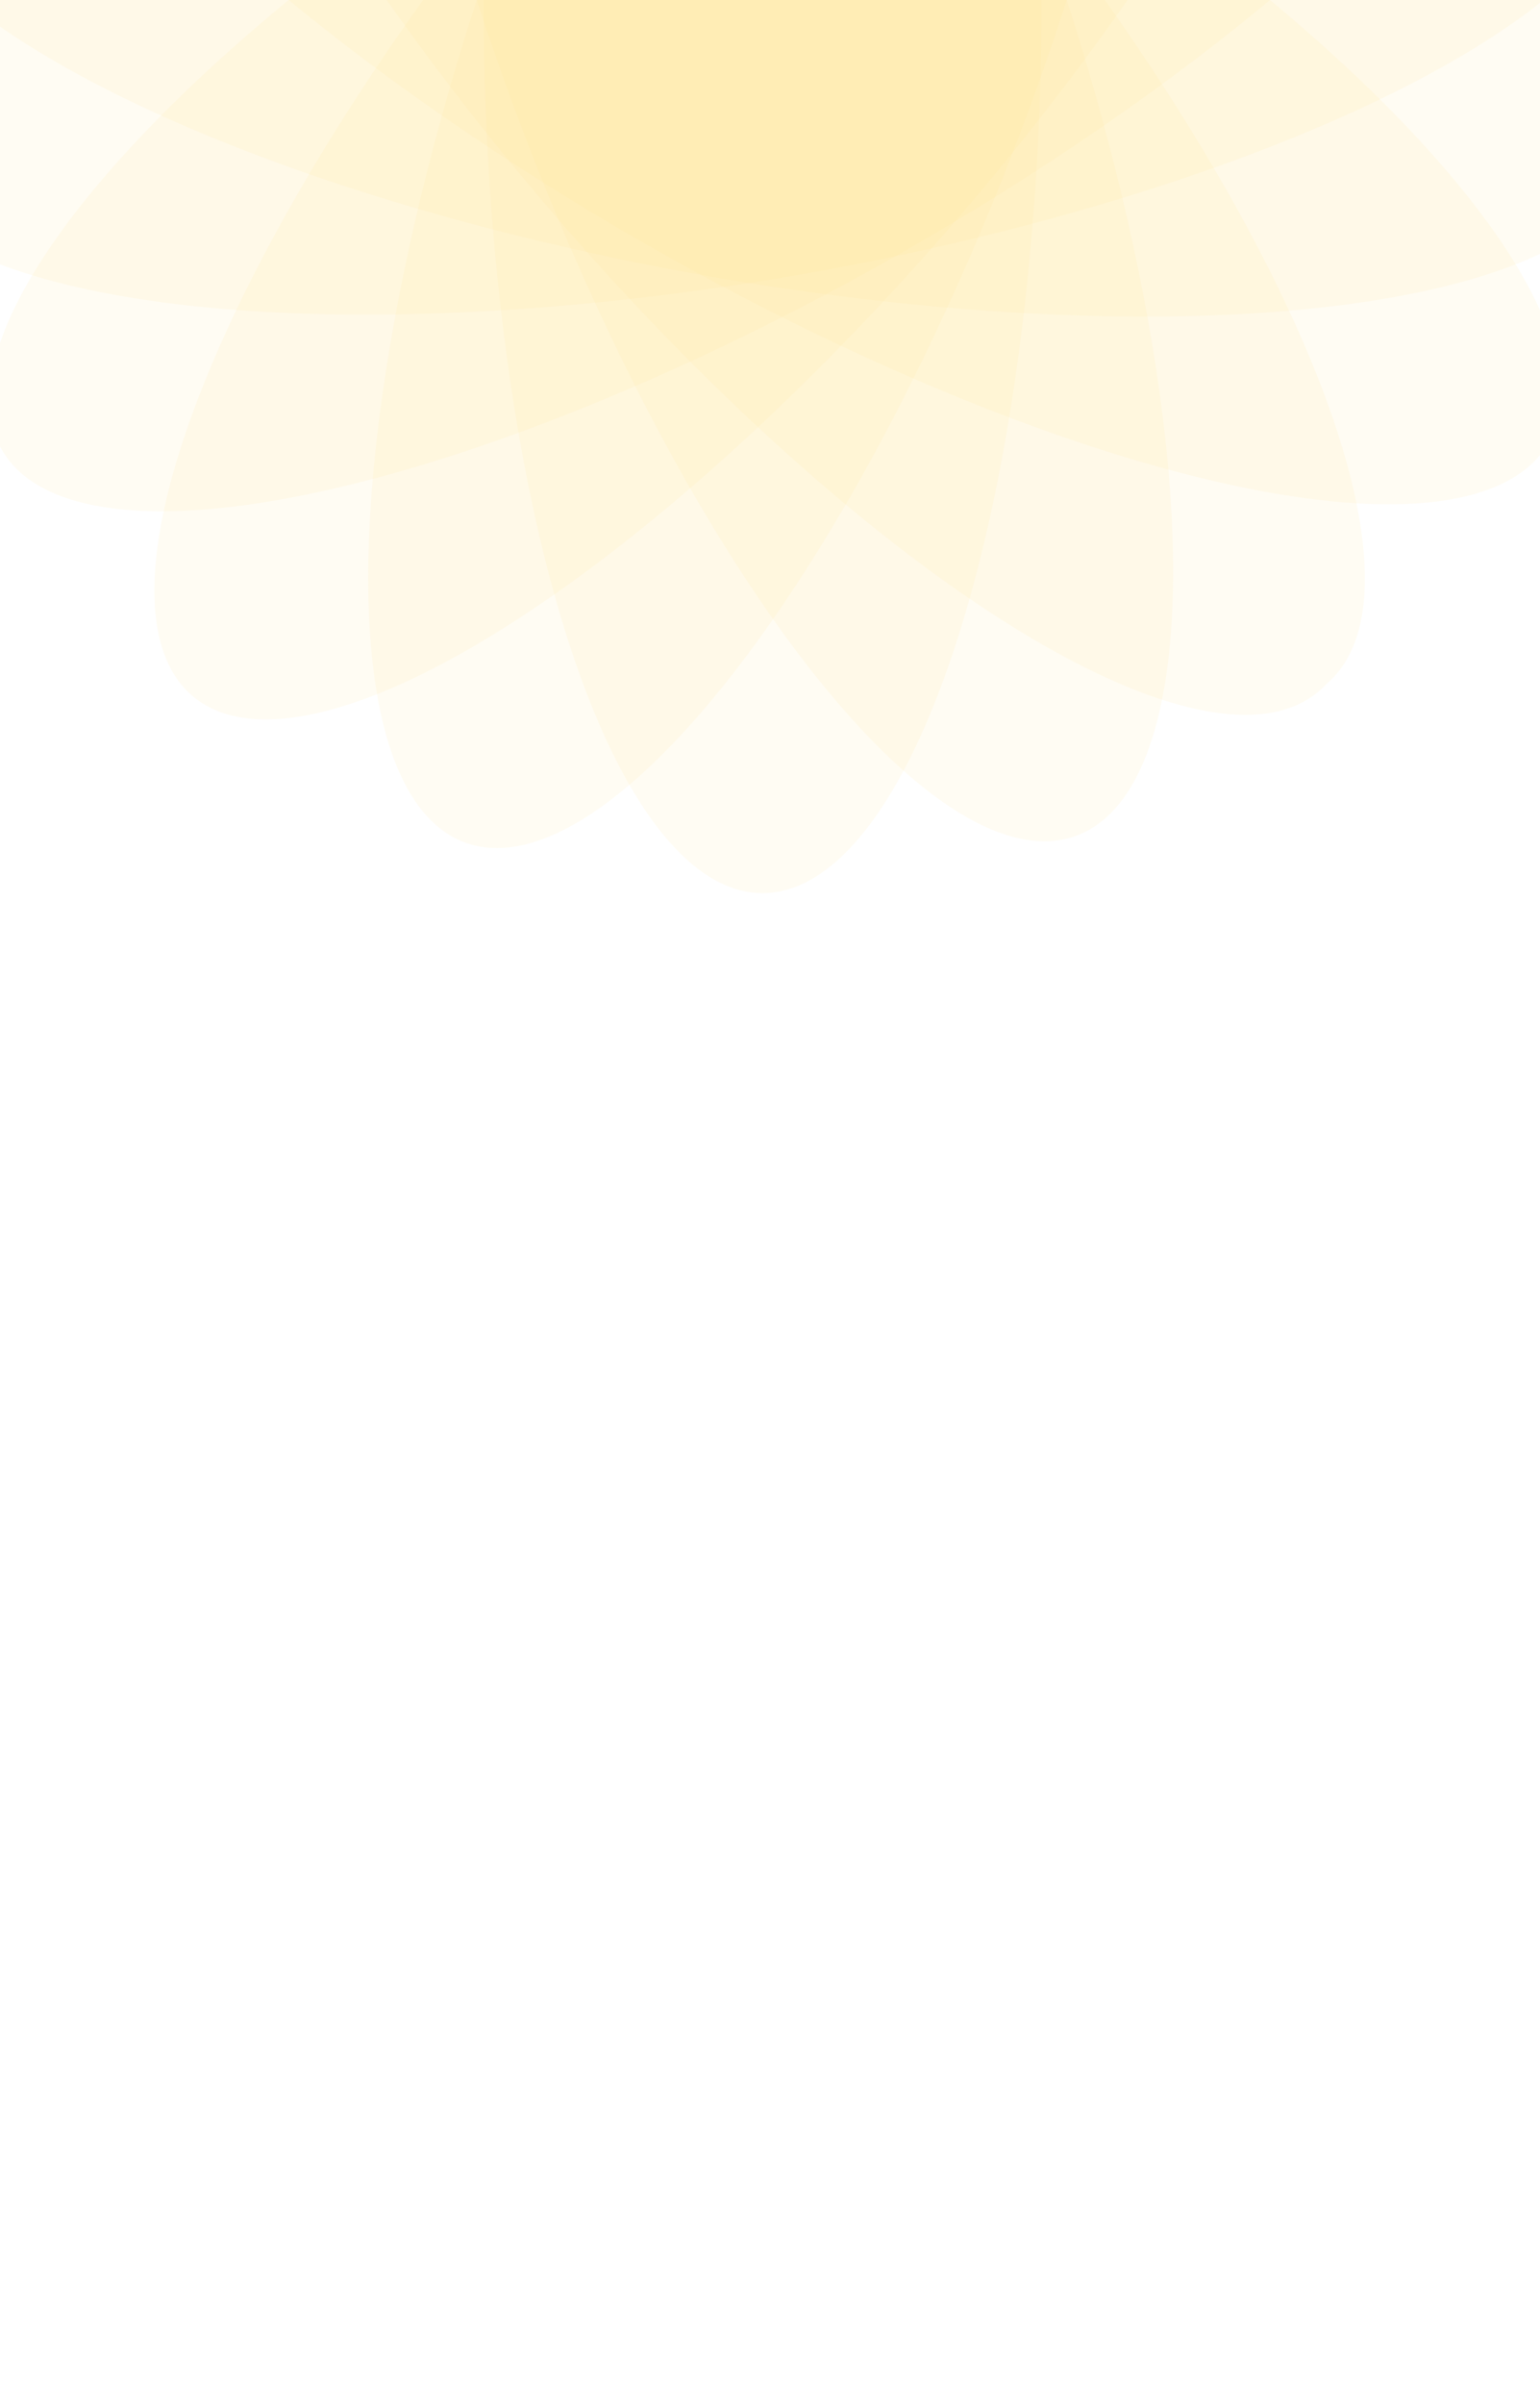<svg xmlns="http://www.w3.org/2000/svg" xmlns:svg="http://www.w3.org/2000/svg" version="1.1"  viewBox="0 0 414 646">
    <path id="ellipse4"
        d="m 280,0 a 75,240 0 0 1 -75,240 75,240 0 0 1 -75,-240 75,240 0 0 1 75,-240 75,240 0 0 1 75,240 z"
        style="fill:#fd8;fill-opacity:.1" 
    />
    <path id="ellipse6"
        d="m 270,70 a 75,240 0 0 1 -75,240 75,240 0 0 1 -75,-240 75,240 0 0 1 75,-240 75,240 0 0 1 75,240 z"
        style="fill:#fd8;fill-opacity:.1"
        transform="rotate(-20)"
    />
    <path id="ellipse8"
        d="m 230,130 a 75,240 0 0 1 -75,240 75,240 0 0 1 -78,-240 75,240 0 0 1 78,-240 75,240 0 0 1 75,240 z"
        style="fill:#fd8;fill-opacity:.1"
        transform="rotate(-40)"
    />
    <path id="ellipse10"
        d="m 180,180 a 75,240 0 0 1 -75,240 75,240 0 0 1 -75,-240 75,240 0 0 1 75,-240 75,240 0 0 1 75,240 z"
        style="fill:#fd8;fill-opacity:.1"
        transform="rotate(-60)"
    />
    <path id="ellipse12"
        d="m 110,200 a 75,240 0 0 1 -75,240 75,240 0 0 1 -75,-240 75,240 0 0 1 75,-240 75,240 0 0 1 75,240 z"
        style="fill:#fd8;fill-opacity:.1"
        transform="rotate(-80)"
    />
    <path id="ellipse14"
        d="m 40,200 a 75,240 0 0 1 -75,240 75,240 0 0 1 -75,-240 75,240 0 0 1 75,-240 75,240 0 0 1 75,240 z"
        style="fill:#fd8;fill-opacity:.1"
        transform="rotate(-100)"
    />
    <path id="ellipse16"
        d="m -30,180 a 75,240 0 0 1 -75,240 75,240 0 0 1 -75,-240 75,240 0 0 1 75,-240 75,240 0 0 1 75,240 z"
        style="fill:#fd8;fill-opacity:.1"
        transform="rotate(-120)"
    />
    <path id="ellipse18"
        d="m -85,130 a 75,240 0 0 1 -75,240 75,240 0 0 1 -75,-240 75,240 0 0 1 75,-240 75,240 0 0 1 75,240 z"
        style="fill:#fd8;fill-opacity:.1"
        transform="rotate(-140)"
    />
    <path id="ellipse20"
        d="m -120,70 a 75,240 0 0 1 -75,240 75,240 0 0 1 -75,-240 75,240 0 0 1 75,-240 75,240 0 0 1 75,240 z"
        style="fill:#fd8;fill-opacity:.1"
        transform="rotate(-160)"
    />
</svg>